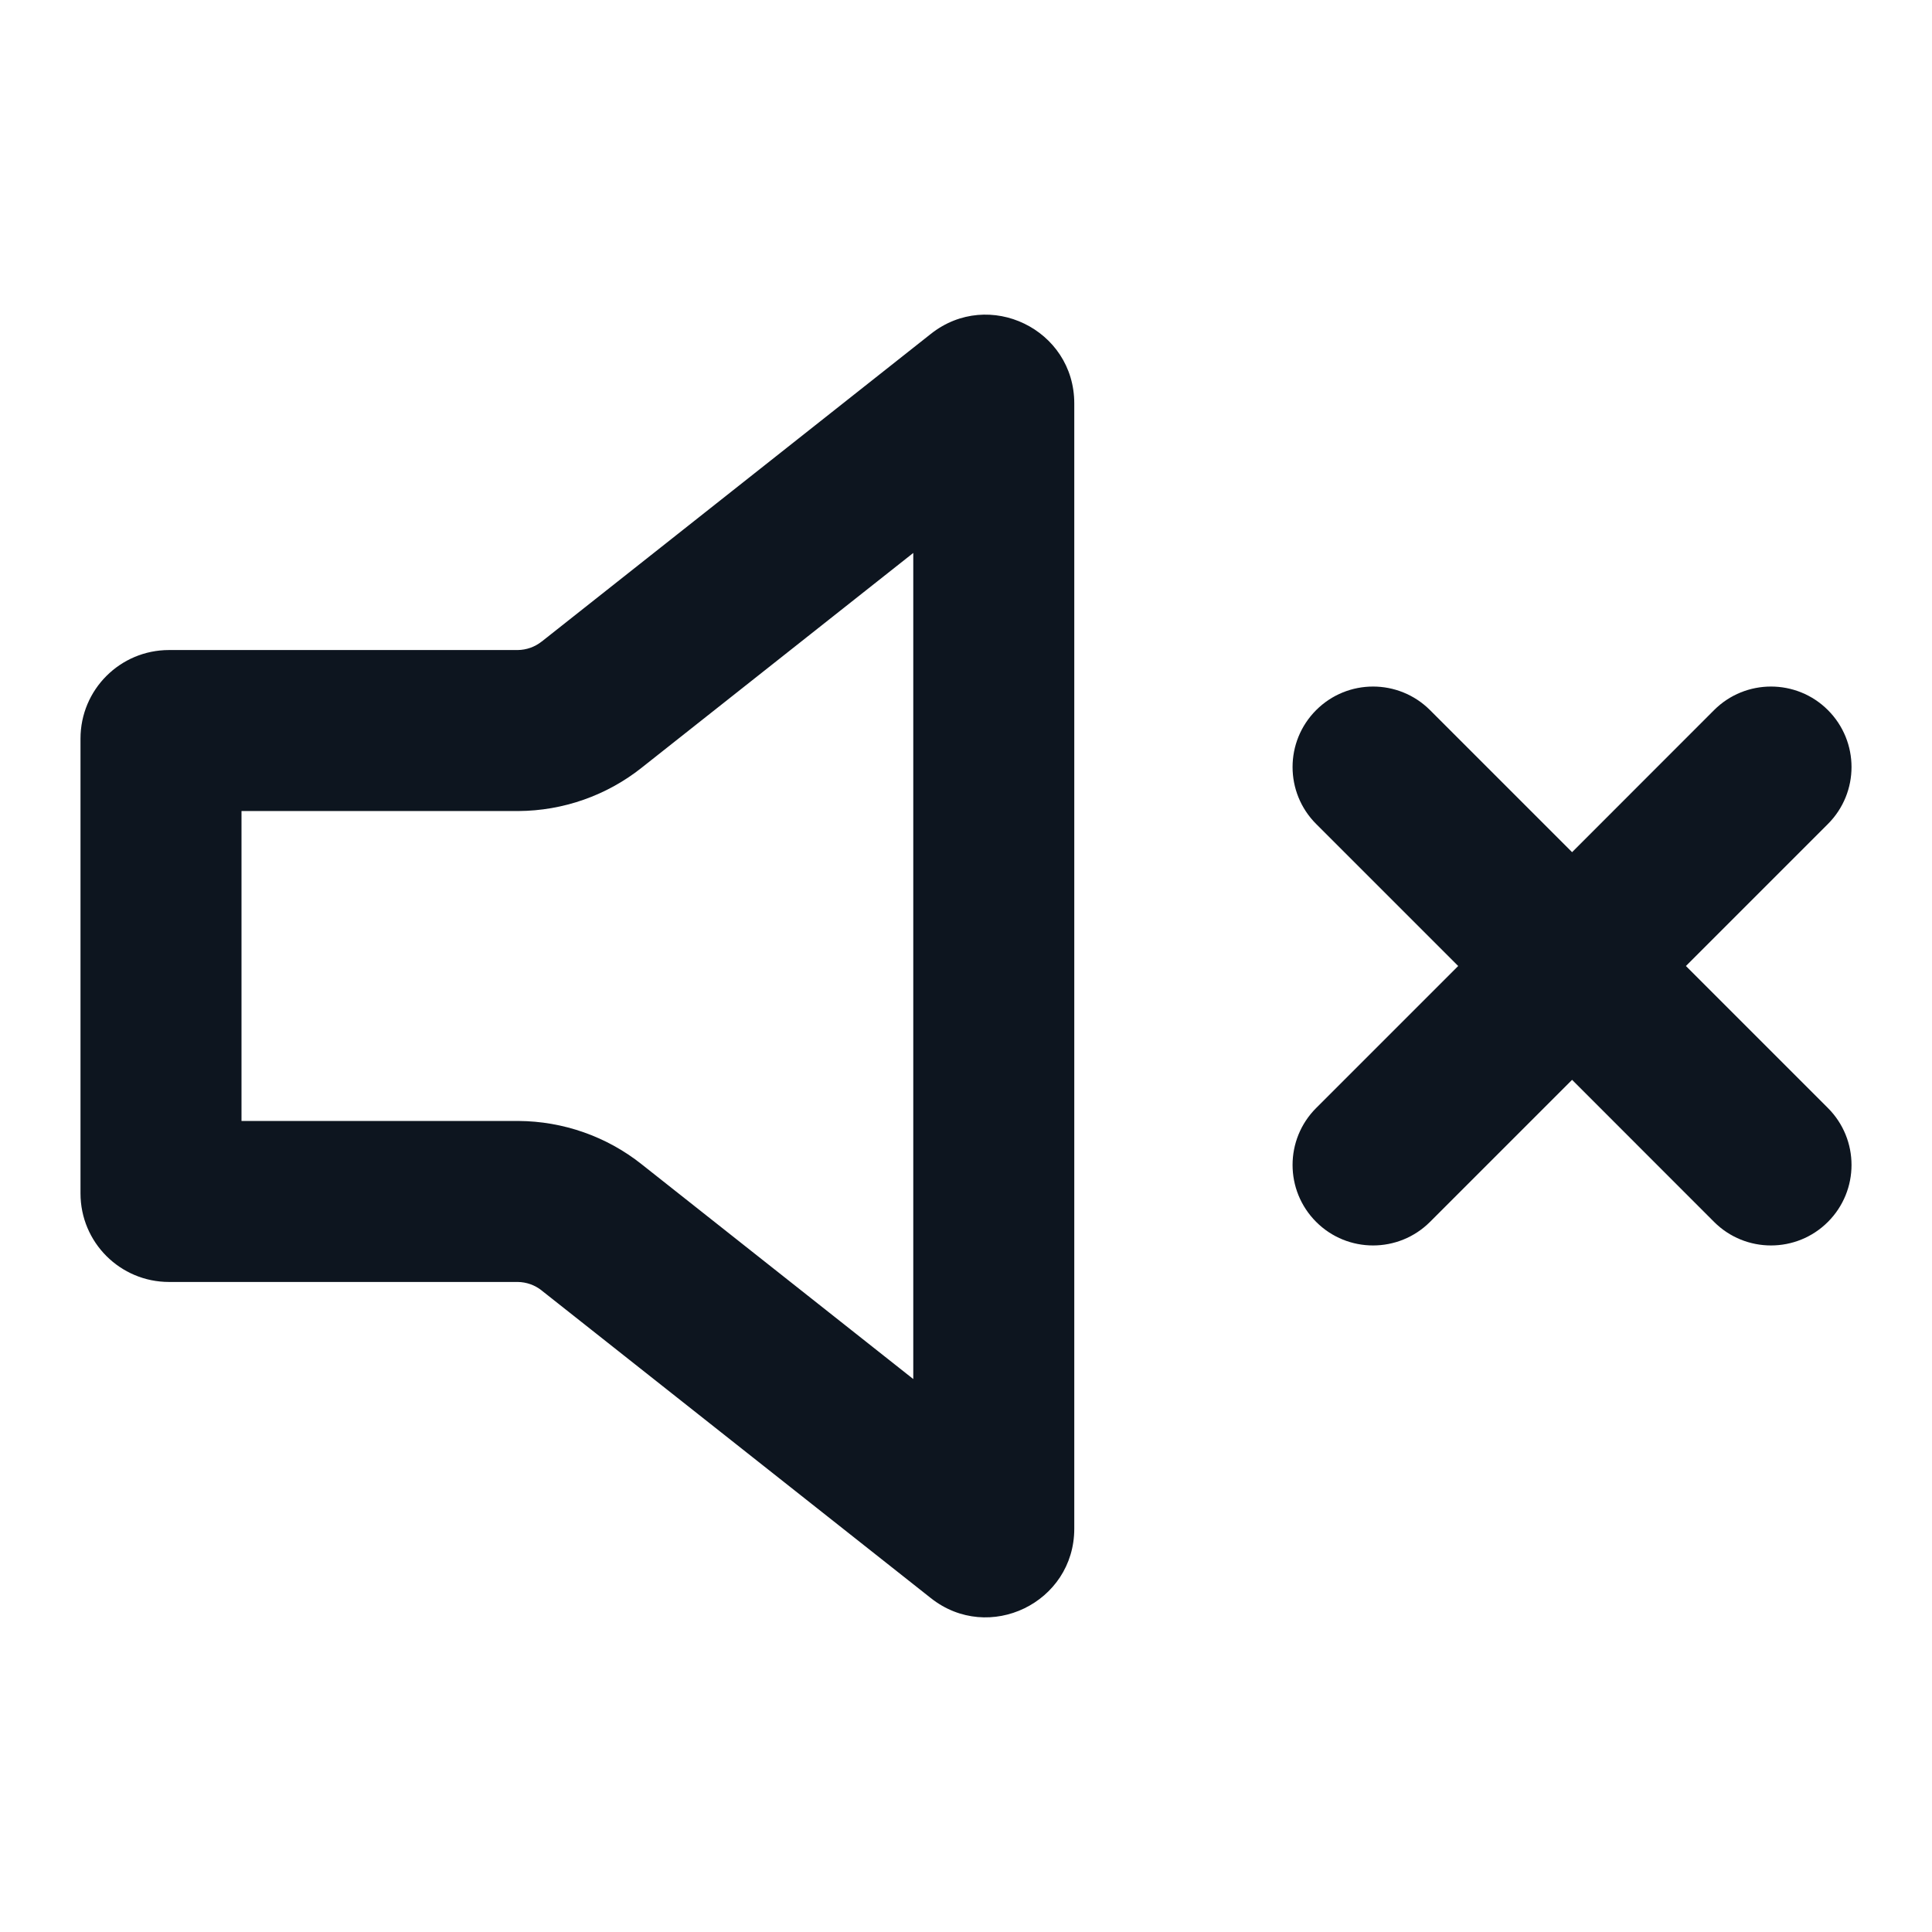 <svg width="24" height="24" viewBox="0 0 24 24" fill="none" xmlns="http://www.w3.org/2000/svg">
<path fill-rule="evenodd" clip-rule="evenodd" d="M11.563 4.148C12.284 3.577 13.345 4.091 13.345 5.011V18.99C13.345 19.909 12.284 20.423 11.563 19.852L6.73 16.032L6.728 16.03C6.645 15.964 6.54 15.926 6.43 15.925H2.1C1.492 15.925 1 15.433 1 14.825V9.175C1 8.567 1.492 8.075 2.1 8.075H6.43C6.54 8.074 6.645 8.036 6.728 7.97L6.73 7.969L11.563 4.148ZM11.345 6.869L7.972 9.536L7.971 9.537C7.535 9.883 6.995 10.072 6.439 10.075L6.434 10.075L3 10.075V13.925H6.439C6.995 13.928 7.535 14.117 7.971 14.463L7.972 14.464L11.345 17.131V6.869ZM16.35 8.821C16.74 8.431 17.373 8.431 17.764 8.821L19.529 10.586L21.293 8.821C21.683 8.431 22.317 8.431 22.707 8.821C23.098 9.212 23.098 9.845 22.707 10.236L20.943 12L22.707 13.764C23.098 14.155 23.098 14.788 22.707 15.179C22.317 15.569 21.683 15.569 21.293 15.179L19.529 13.414L17.764 15.179C17.373 15.569 16.74 15.569 16.35 15.179C15.959 14.788 15.959 14.155 16.35 13.764L18.114 12L16.35 10.236C15.959 9.845 15.959 9.212 16.35 8.821Z" fill="#0D151F"/>
</svg>
